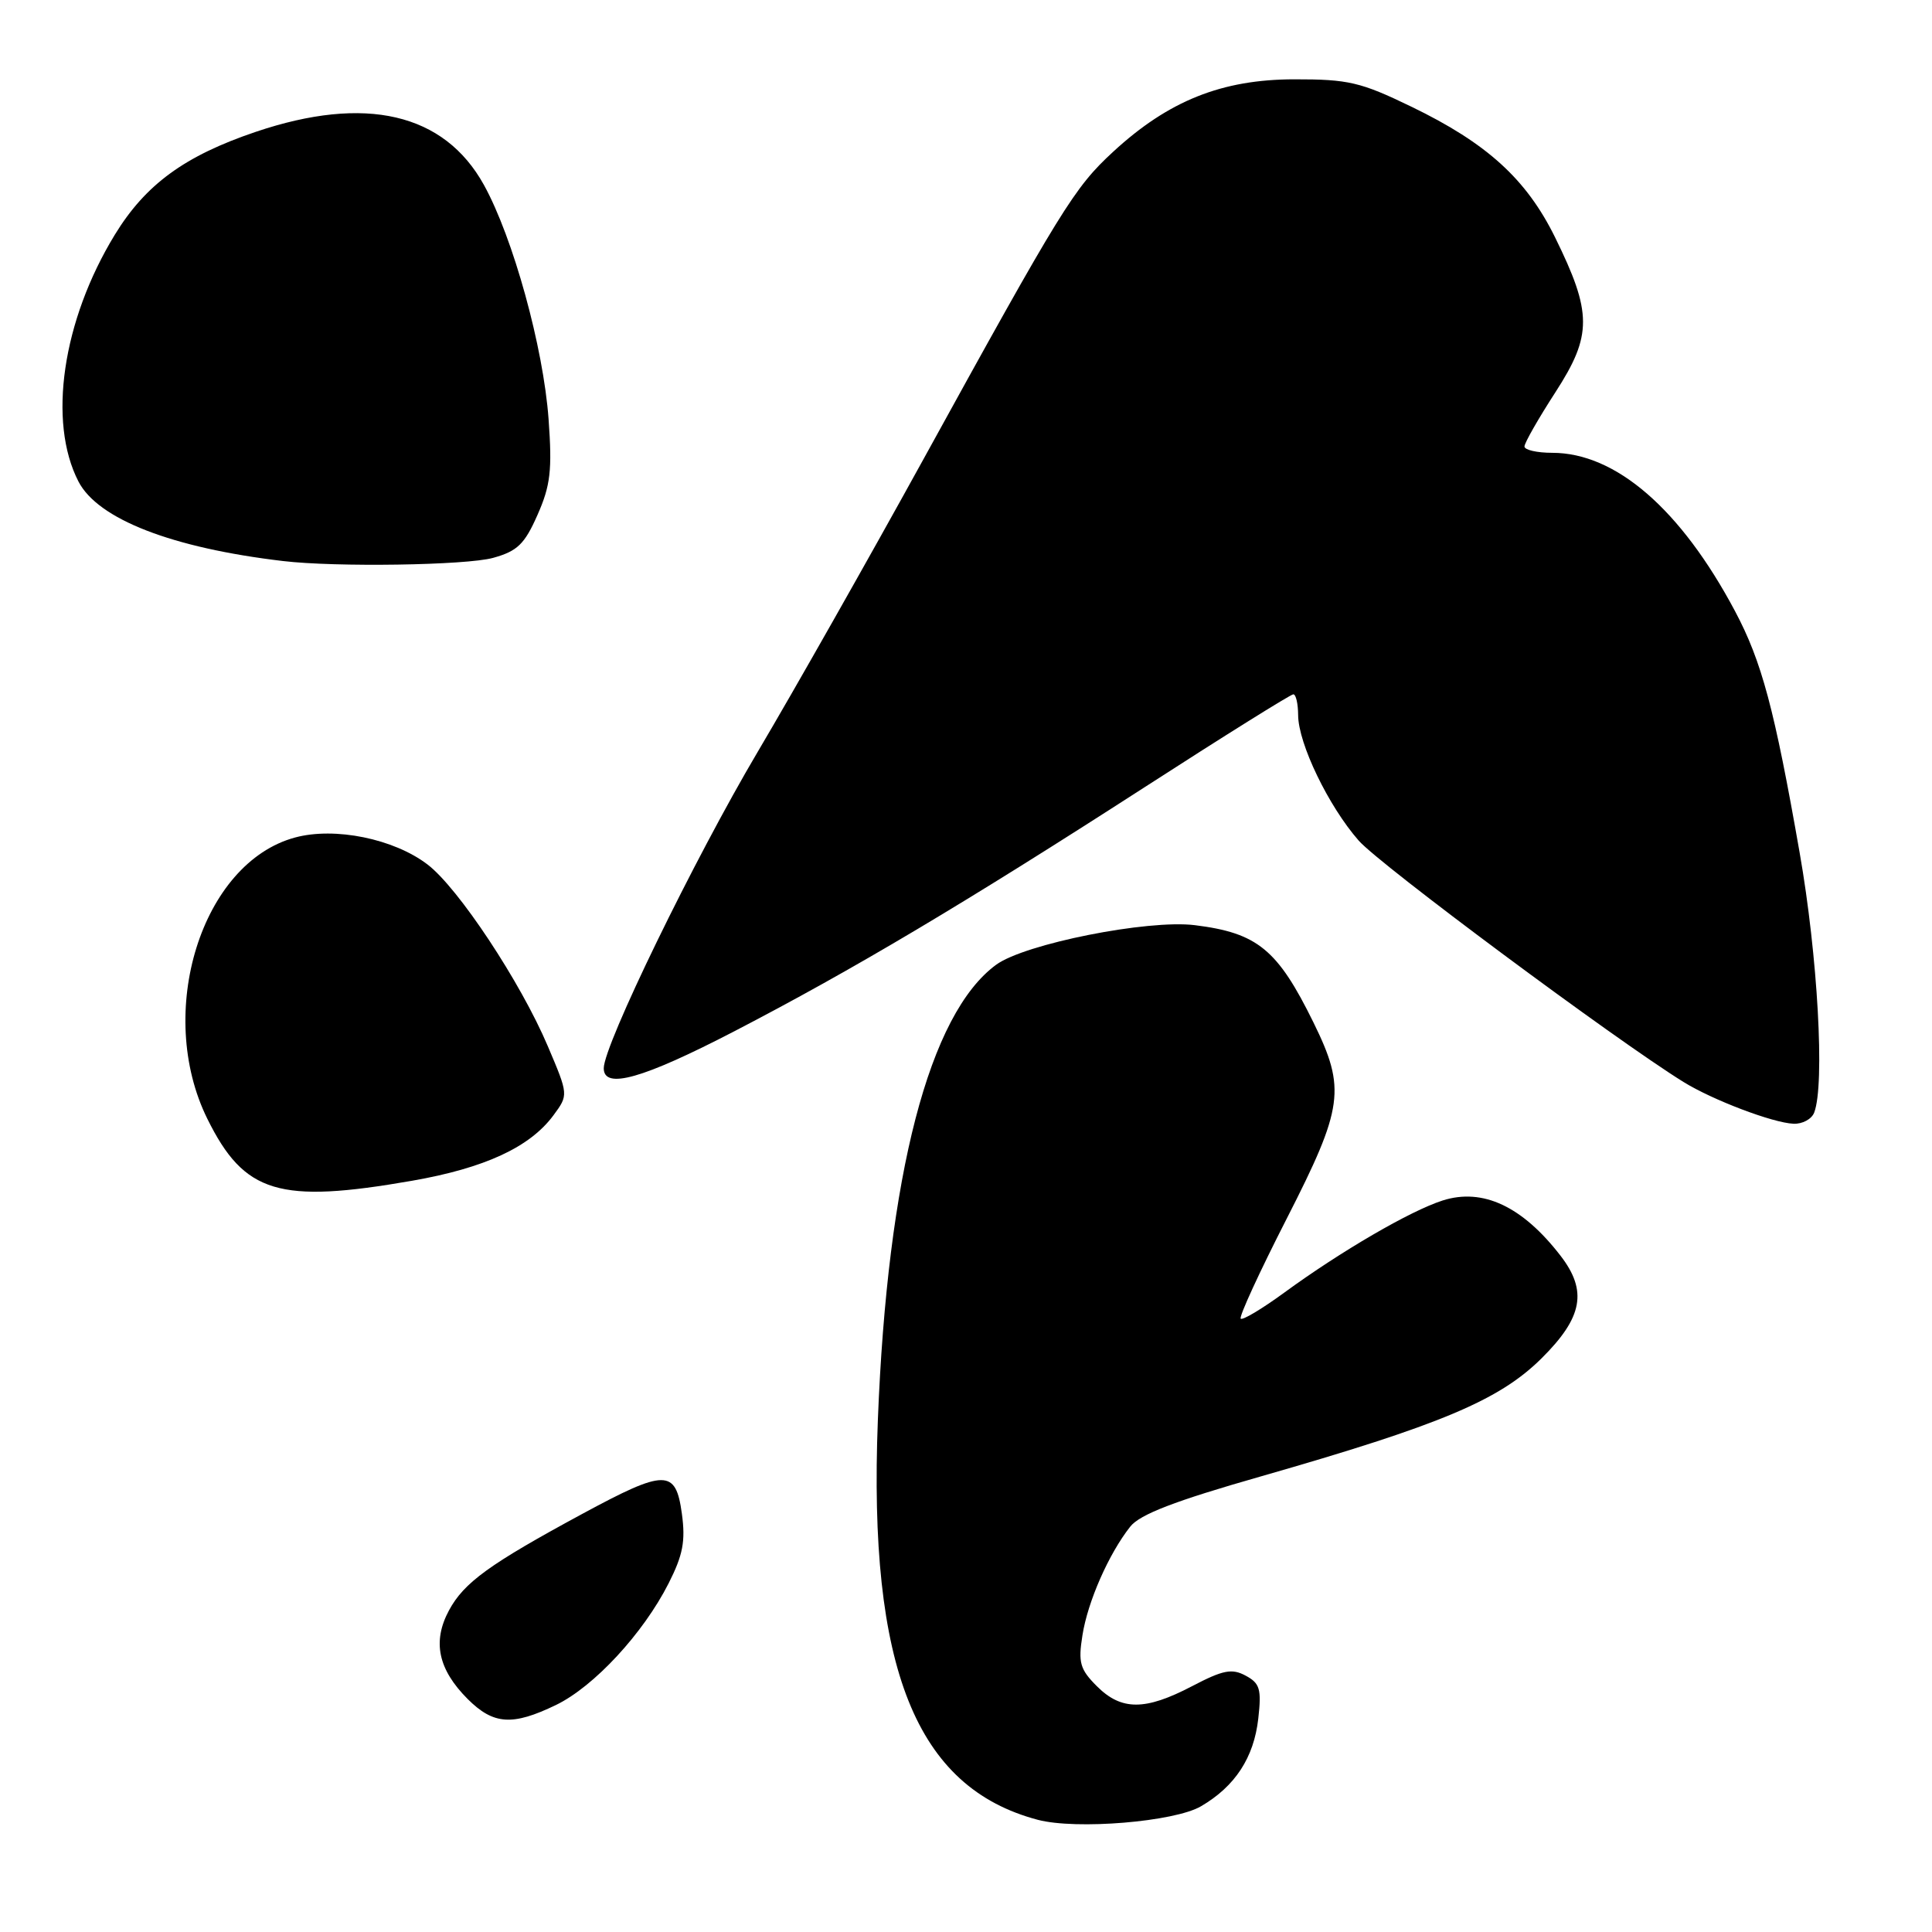 <?xml version="1.0" encoding="UTF-8" standalone="no"?>
<!DOCTYPE svg PUBLIC "-//W3C//DTD SVG 1.1//EN" "http://www.w3.org/Graphics/SVG/1.1/DTD/svg11.dtd" >
<svg xmlns="http://www.w3.org/2000/svg" xmlns:xlink="http://www.w3.org/1999/xlink" version="1.1" viewBox="0 0 256 256">
 <g >
 <path fill="currentColor"
d=" M 159.14 239.34 C 163.66 236.70 166.15 232.89 166.73 227.71 C 167.17 223.81 166.94 223.04 165.05 222.03 C 163.23 221.05 162.06 221.28 157.95 223.43 C 151.74 226.68 148.59 226.68 145.34 223.43 C 143.10 221.19 142.85 220.31 143.43 216.68 C 144.13 212.22 146.91 205.90 149.76 202.29 C 151.03 200.67 155.65 198.89 167.04 195.64 C 190.88 188.81 198.66 185.54 204.25 180.00 C 209.73 174.57 210.38 171.05 206.77 166.38 C 201.72 159.84 196.47 157.38 191.16 159.07 C 186.85 160.45 177.67 165.80 170.17 171.28 C 167.24 173.42 164.64 174.98 164.40 174.73 C 164.15 174.49 166.89 168.54 170.48 161.51 C 178.03 146.72 178.36 144.28 174.05 135.50 C 169.29 125.81 166.63 123.62 158.32 122.59 C 152.08 121.82 135.79 125.06 132.00 127.83 C 123.13 134.32 117.59 155.63 116.32 188.19 C 115.04 221.03 121.37 236.86 137.50 241.13 C 142.59 242.48 155.63 241.40 159.14 239.34 Z  M 73.67 225.92 C 78.71 223.48 85.22 216.45 88.59 209.81 C 90.50 206.04 90.85 204.21 90.35 200.56 C 89.54 194.64 88.18 194.64 77.17 200.59 C 64.84 207.26 61.48 209.69 59.49 213.39 C 57.27 217.52 58.05 221.20 61.97 225.13 C 65.39 228.54 67.90 228.71 73.67 225.92 Z  M 54.58 156.46 C 64.22 154.78 70.21 152.01 73.33 147.79 C 75.33 145.08 75.33 145.08 72.59 138.63 C 68.98 130.12 60.72 117.65 56.65 114.55 C 52.19 111.14 44.38 109.55 39.11 110.97 C 26.70 114.31 20.51 134.17 27.48 148.26 C 32.37 158.14 36.96 159.53 54.58 156.46 Z  M 240.39 147.42 C 241.82 143.71 240.86 126.64 238.46 112.97 C 235.13 93.95 233.44 87.64 229.90 80.98 C 222.72 67.48 214.10 60.00 205.68 60.00 C 203.66 60.00 202.00 59.62 202.00 59.16 C 202.00 58.69 203.85 55.45 206.11 51.96 C 210.99 44.41 210.98 41.45 206.04 31.42 C 202.24 23.72 197.02 18.97 187.00 14.13 C 180.29 10.88 178.66 10.50 171.50 10.51 C 161.91 10.52 154.83 13.35 147.51 20.10 C 142.33 24.87 140.69 27.54 122.20 61.14 C 115.04 74.14 105.23 91.46 100.39 99.64 C 91.99 113.83 80.00 138.47 80.00 141.55 C 80.00 144.40 85.17 142.94 97.28 136.66 C 113.03 128.49 127.86 119.66 151.62 104.34 C 162.14 97.55 171.03 92.00 171.37 92.00 C 171.72 92.00 172.00 93.24 172.01 94.75 C 172.02 98.51 176.04 106.84 180.04 111.39 C 182.85 114.59 213.98 137.73 223.06 143.36 C 226.91 145.75 234.89 148.78 237.64 148.90 C 238.82 148.96 240.06 148.29 240.39 147.42 Z  M 65.34 73.92 C 68.55 73.03 69.51 72.11 71.22 68.23 C 72.94 64.34 73.18 62.33 72.69 55.55 C 72.00 46.02 67.99 31.50 64.12 24.50 C 58.85 14.98 48.42 12.56 33.89 17.47 C 24.45 20.66 19.29 24.44 15.21 31.11 C 8.27 42.48 6.30 55.88 10.40 63.81 C 12.98 68.79 22.77 72.60 37.50 74.34 C 44.46 75.17 61.79 74.91 65.34 73.92 Z "/>
</g>
</svg>